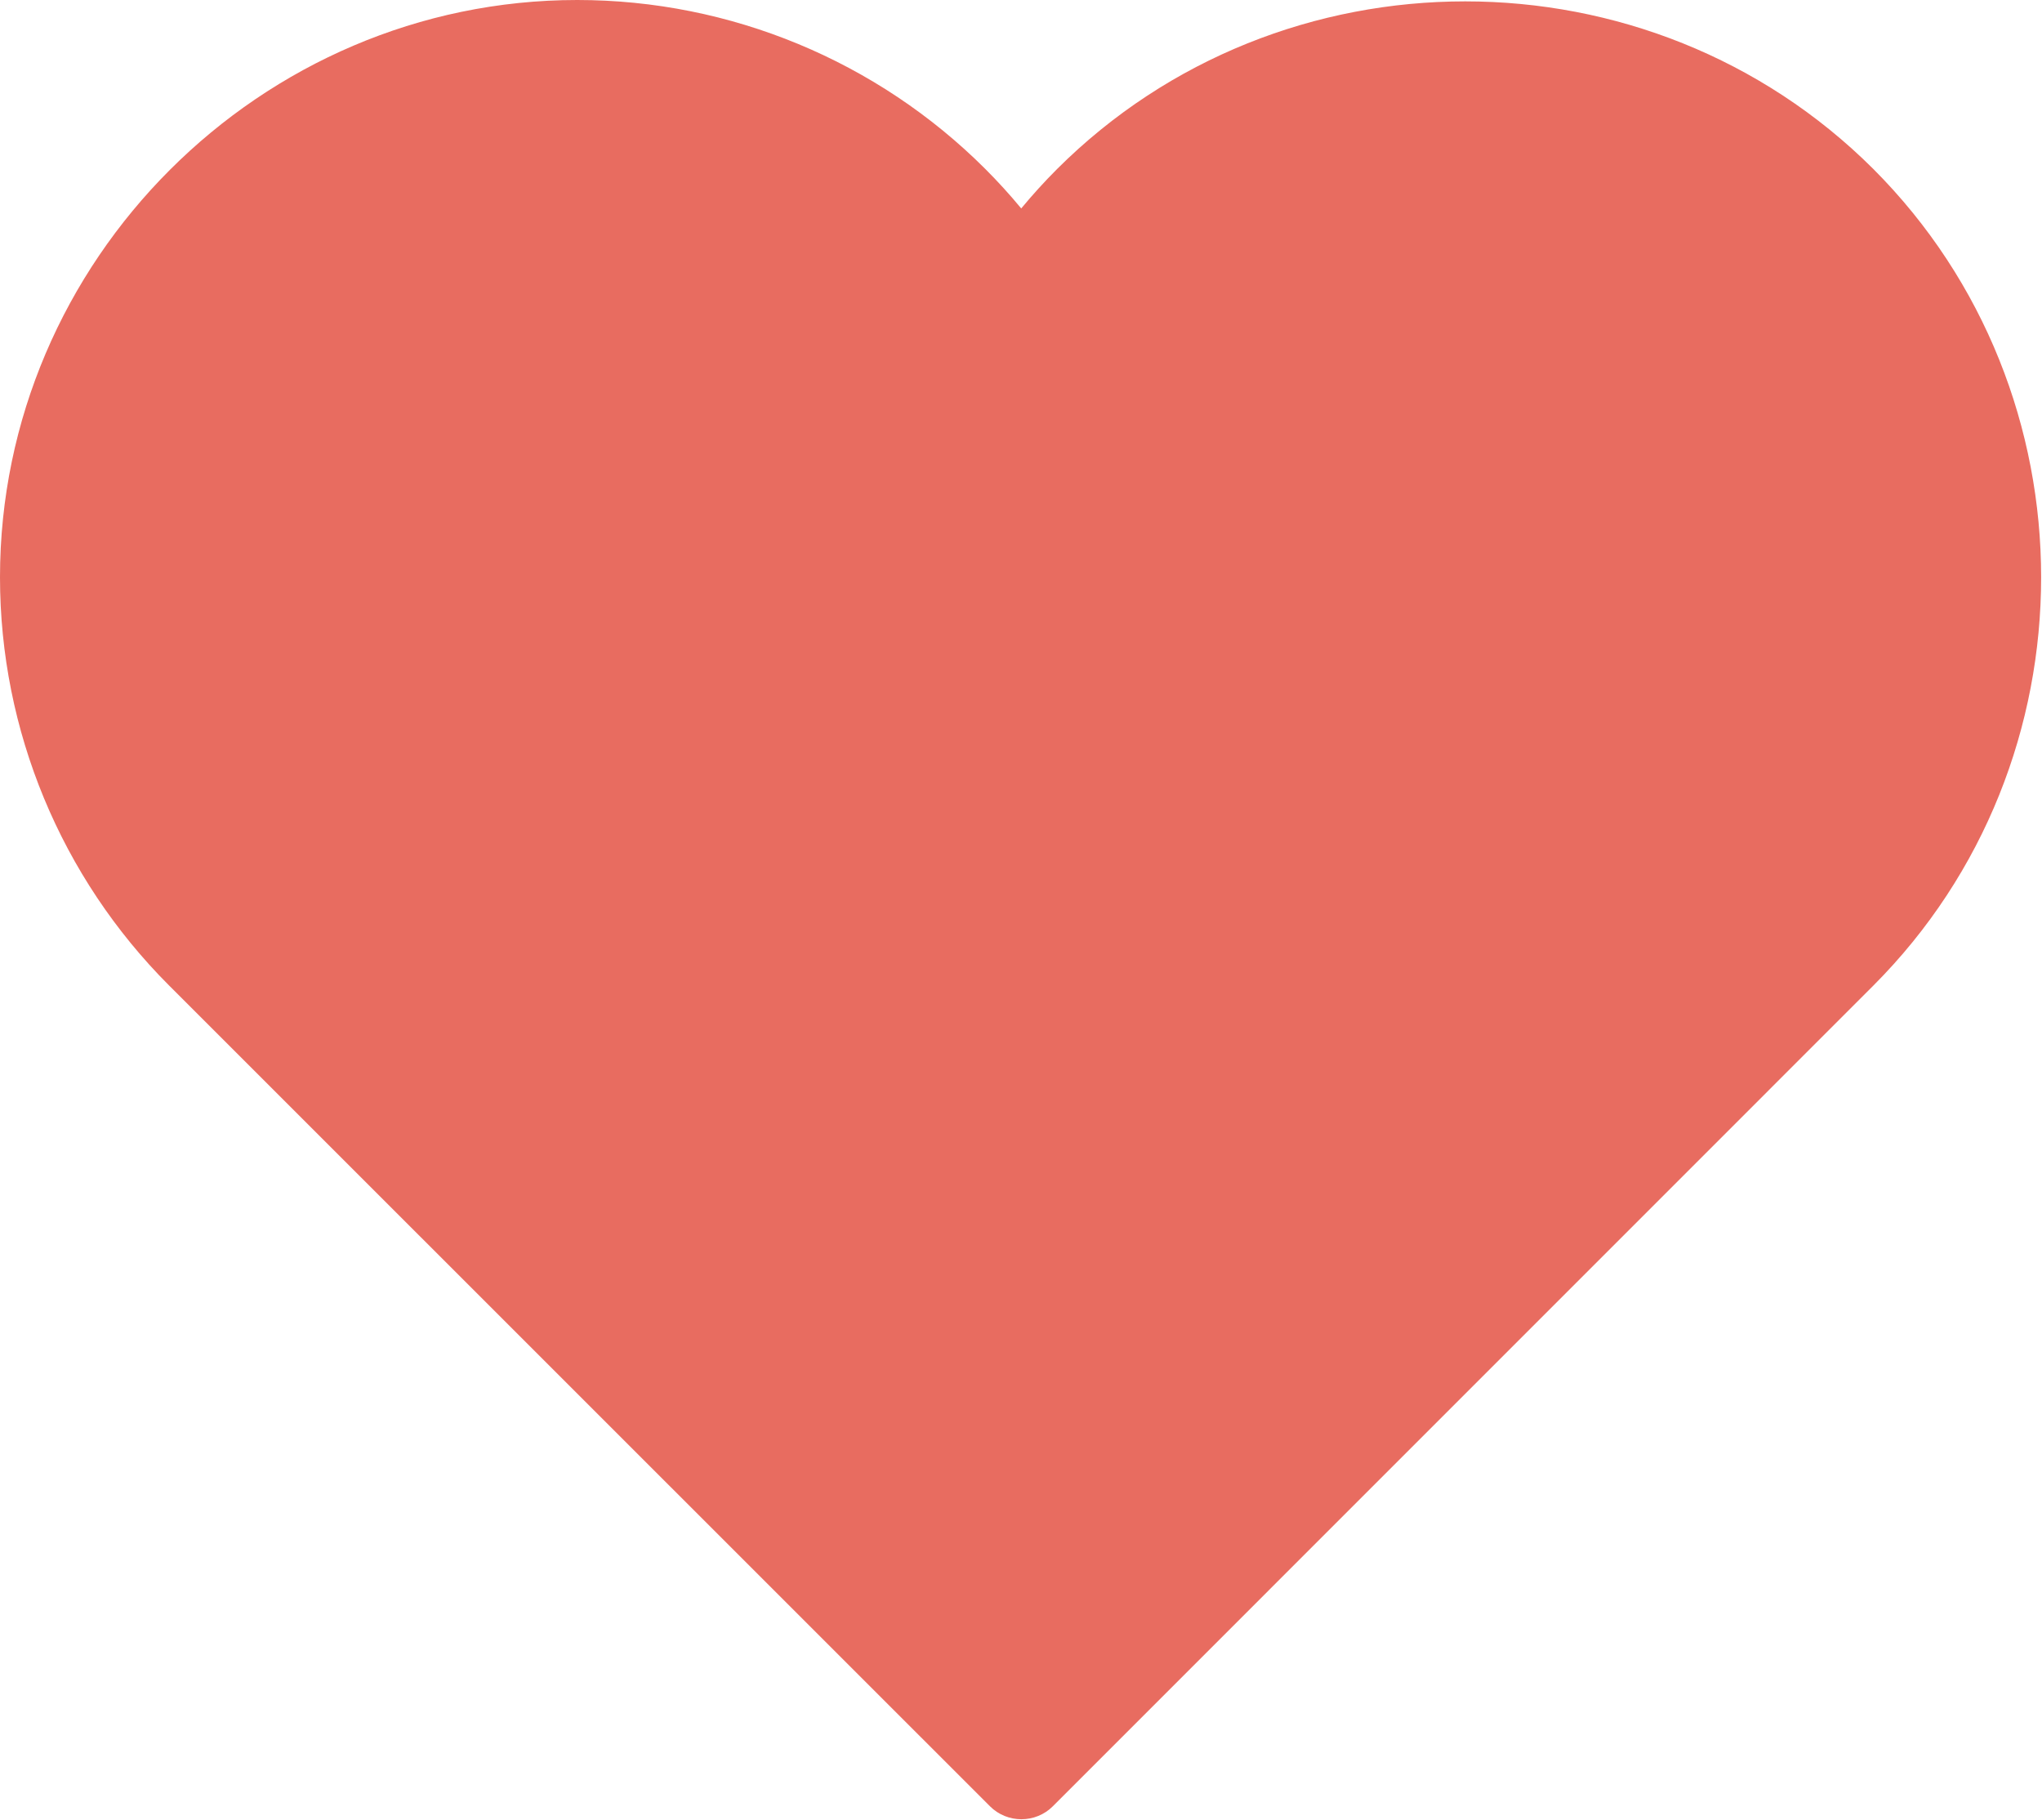<svg xmlns="http://www.w3.org/2000/svg" xmlns:xlink="http://www.w3.org/1999/xlink" width="46" height="41" version="1.1" viewBox="0 0 46 41" xml:space="preserve" style="fill-rule:evenodd;clip-rule:evenodd;stroke-linejoin:round;stroke-miterlimit:2"><g id="Path_804"><path d="M43.2,6.809C38.152,1.773 29.858,1.773 24.81,6.809C24.529,7.09 24.26,7.386 24.003,7.696C23.746,7.385 23.477,7.09 23.195,6.808C20.757,4.371 17.448,3.001 14.002,3.001C6.868,3.001 0.998,8.871 0.998,16.004C0.998,19.452 2.37,22.762 4.808,25.2L23.3,43.688C23.688,44.076 24.326,44.076 24.714,43.688L43.2,25.2C48.238,20.153 48.238,11.856 43.2,6.809Z" transform="matrix(1,0,0,1,-0.998,-3.001)" style="fill:#e86c60;fill-rule:nonzero"/></g></svg>